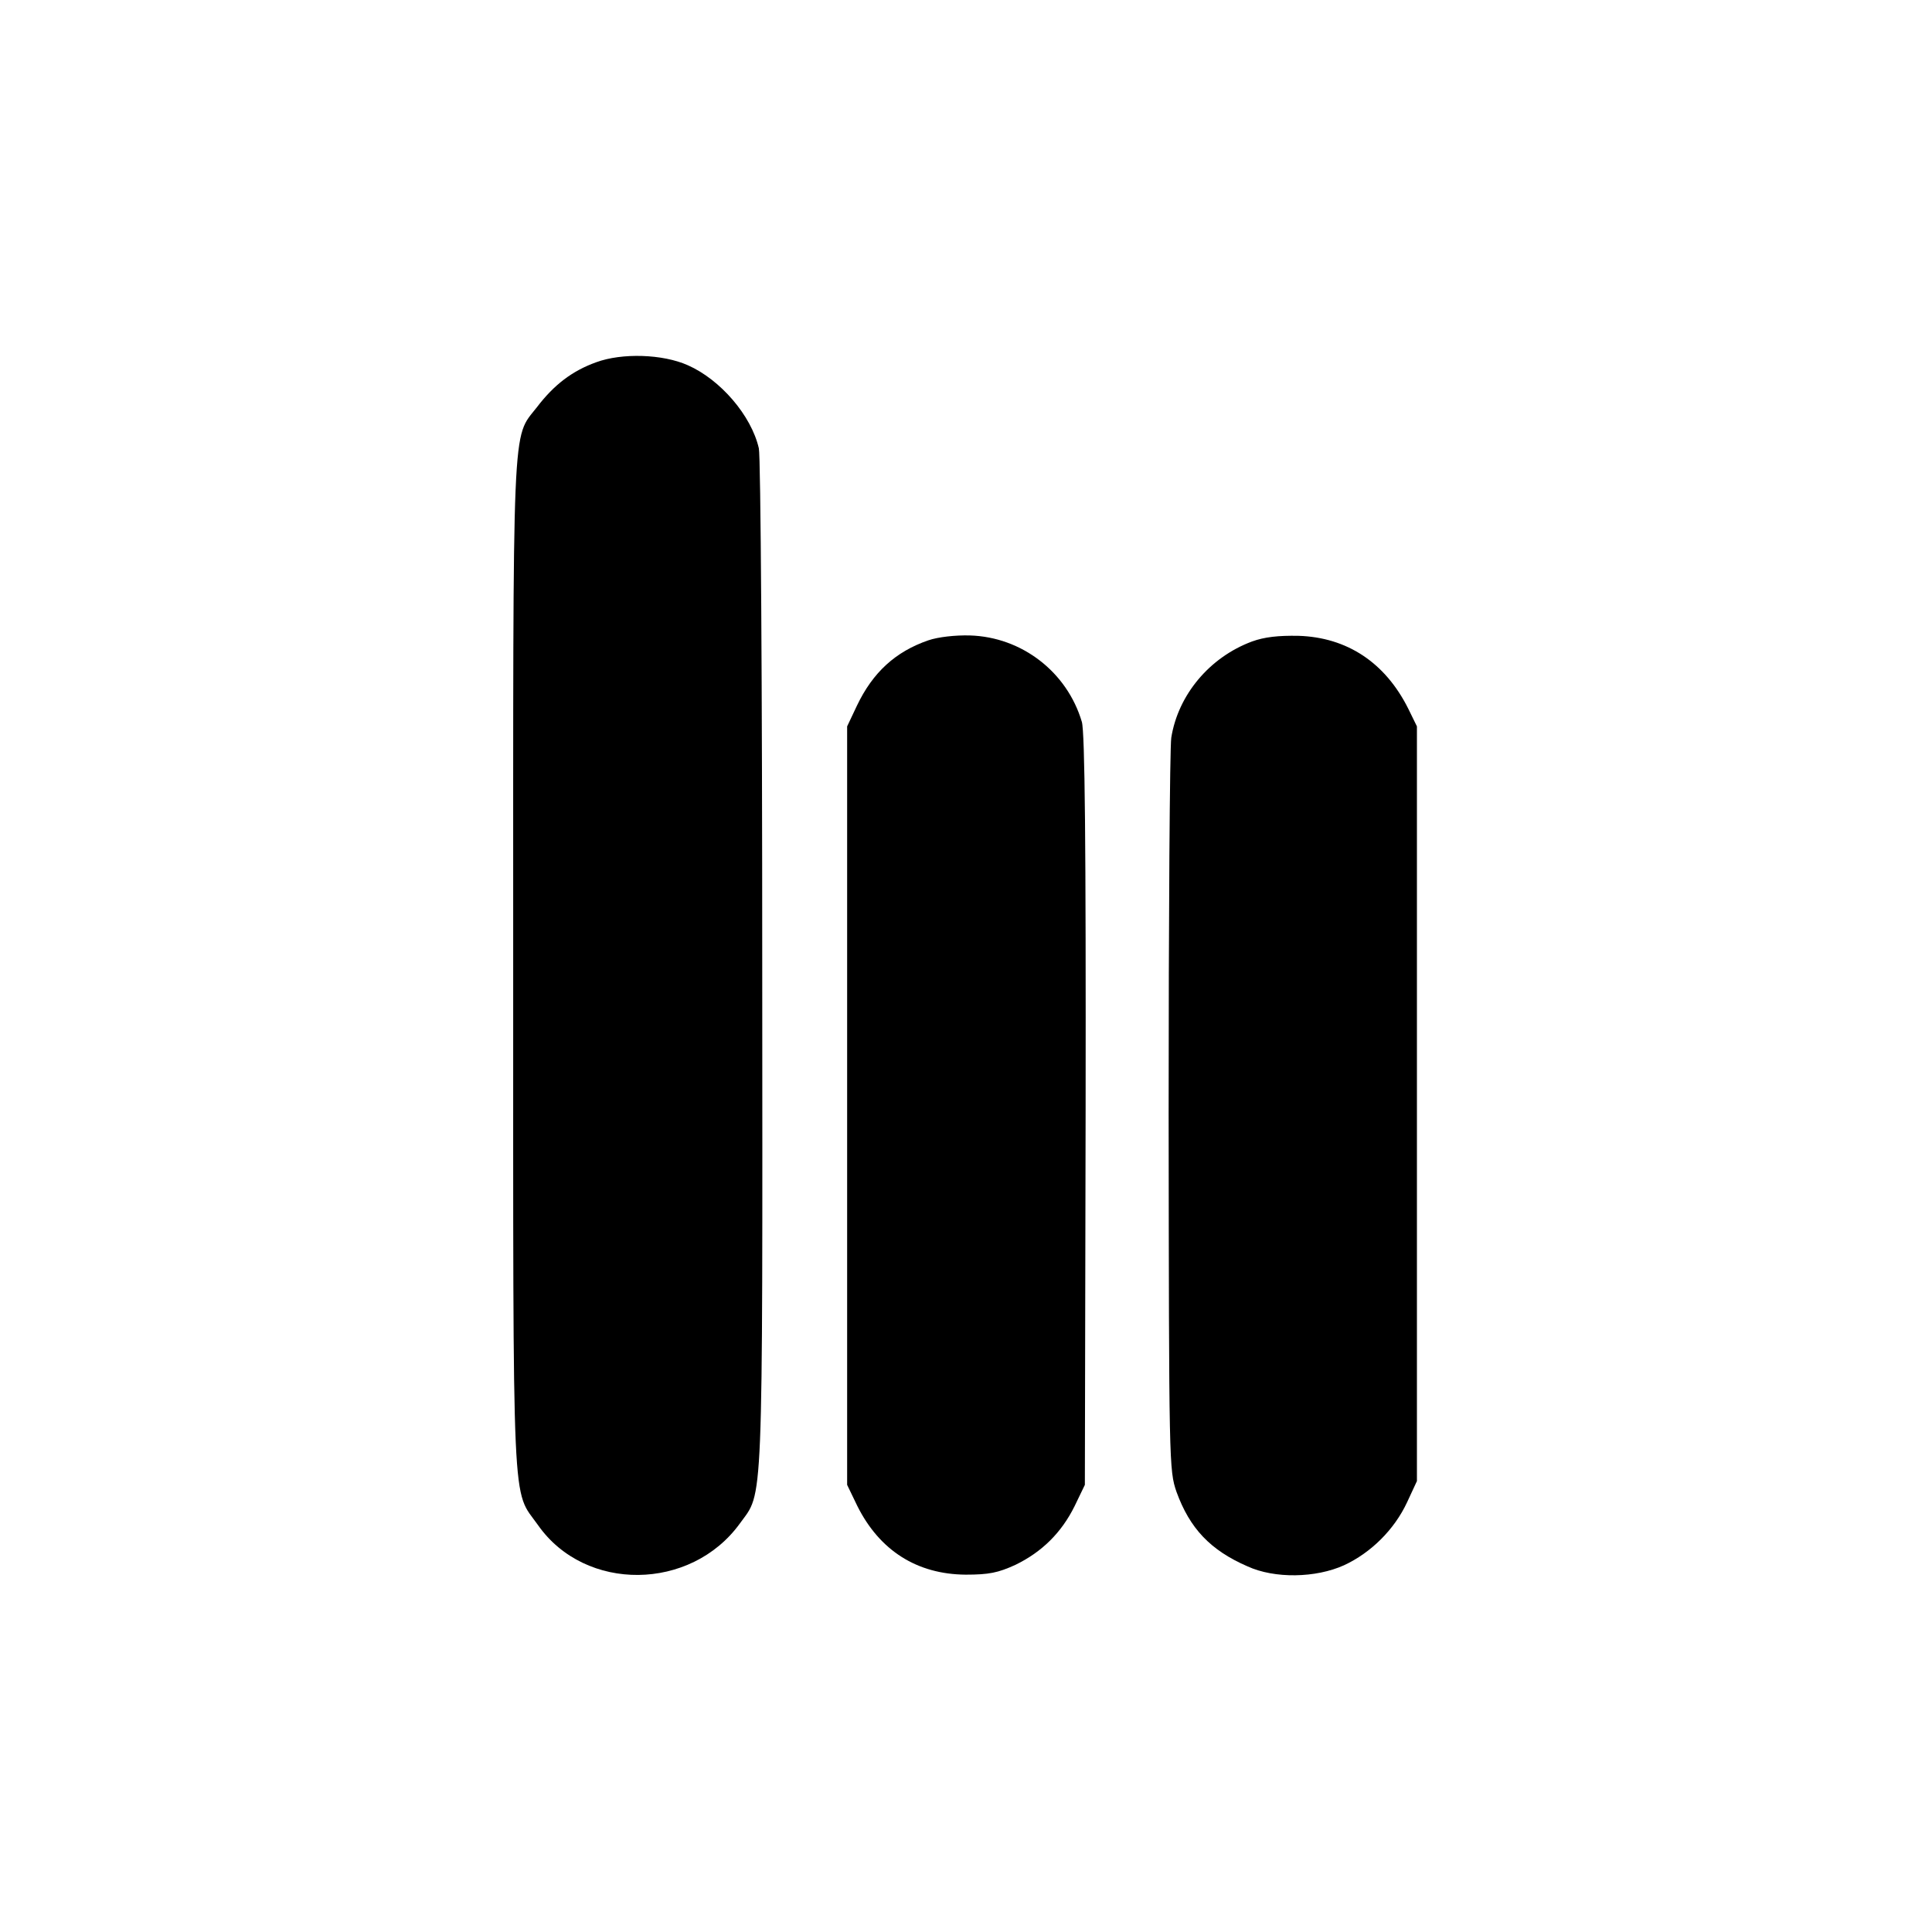 <?xml version="1.0" standalone="no"?>
<!DOCTYPE svg PUBLIC "-//W3C//DTD SVG 20010904//EN"
 "http://www.w3.org/TR/2001/REC-SVG-20010904/DTD/svg10.dtd">
<svg version="1.0" xmlns="http://www.w3.org/2000/svg"
 width="512pt" height="512pt" viewBox="0 0 512 512"
 preserveAspectRatio="xMidYMid meet">
<g transform="translate(0,512) scale(0.1,-0.1)"
fill="#000000" stroke="none">
<path d="M1580 4160 c-64 -23 -112 -60 -157 -119 -67 -86 -63 -6 -63 -1482 0
-1484 -4 -1382 66 -1481 125 -178 405 -175 535 5 62 86 60 12 59 1477 0 734
-4 1352 -9 1372 -20 87 -102 182 -188 220 -67 30 -175 33 -243 8z"/>
<path d="M2460 3423 c-87 -30 -147 -85 -189 -173 l-26 -55 0 -1005 0 -1005 27
-56 c59 -118 158 -181 287 -182 62 0 86 5 132 26 70 34 122 85 157 156 l27 56
2 992 c1 708 -2 1003 -10 1030 -39 132 -159 225 -297 229 -38 1 -84 -4 -110
-13z"/>
<path d="M3318 3420 c-113 -42 -196 -142 -214 -255 -4 -28 -7 -475 -7 -995 1
-931 1 -946 21 -1004 35 -96 89 -154 188 -197 72 -33 181 -31 256 3 71 33 133
94 167 167 l26 56 0 1000 0 1000 -23 47 c-61 122 -162 189 -291 193 -53 1 -90
-3 -123 -15z"/>
</g>
</svg>
